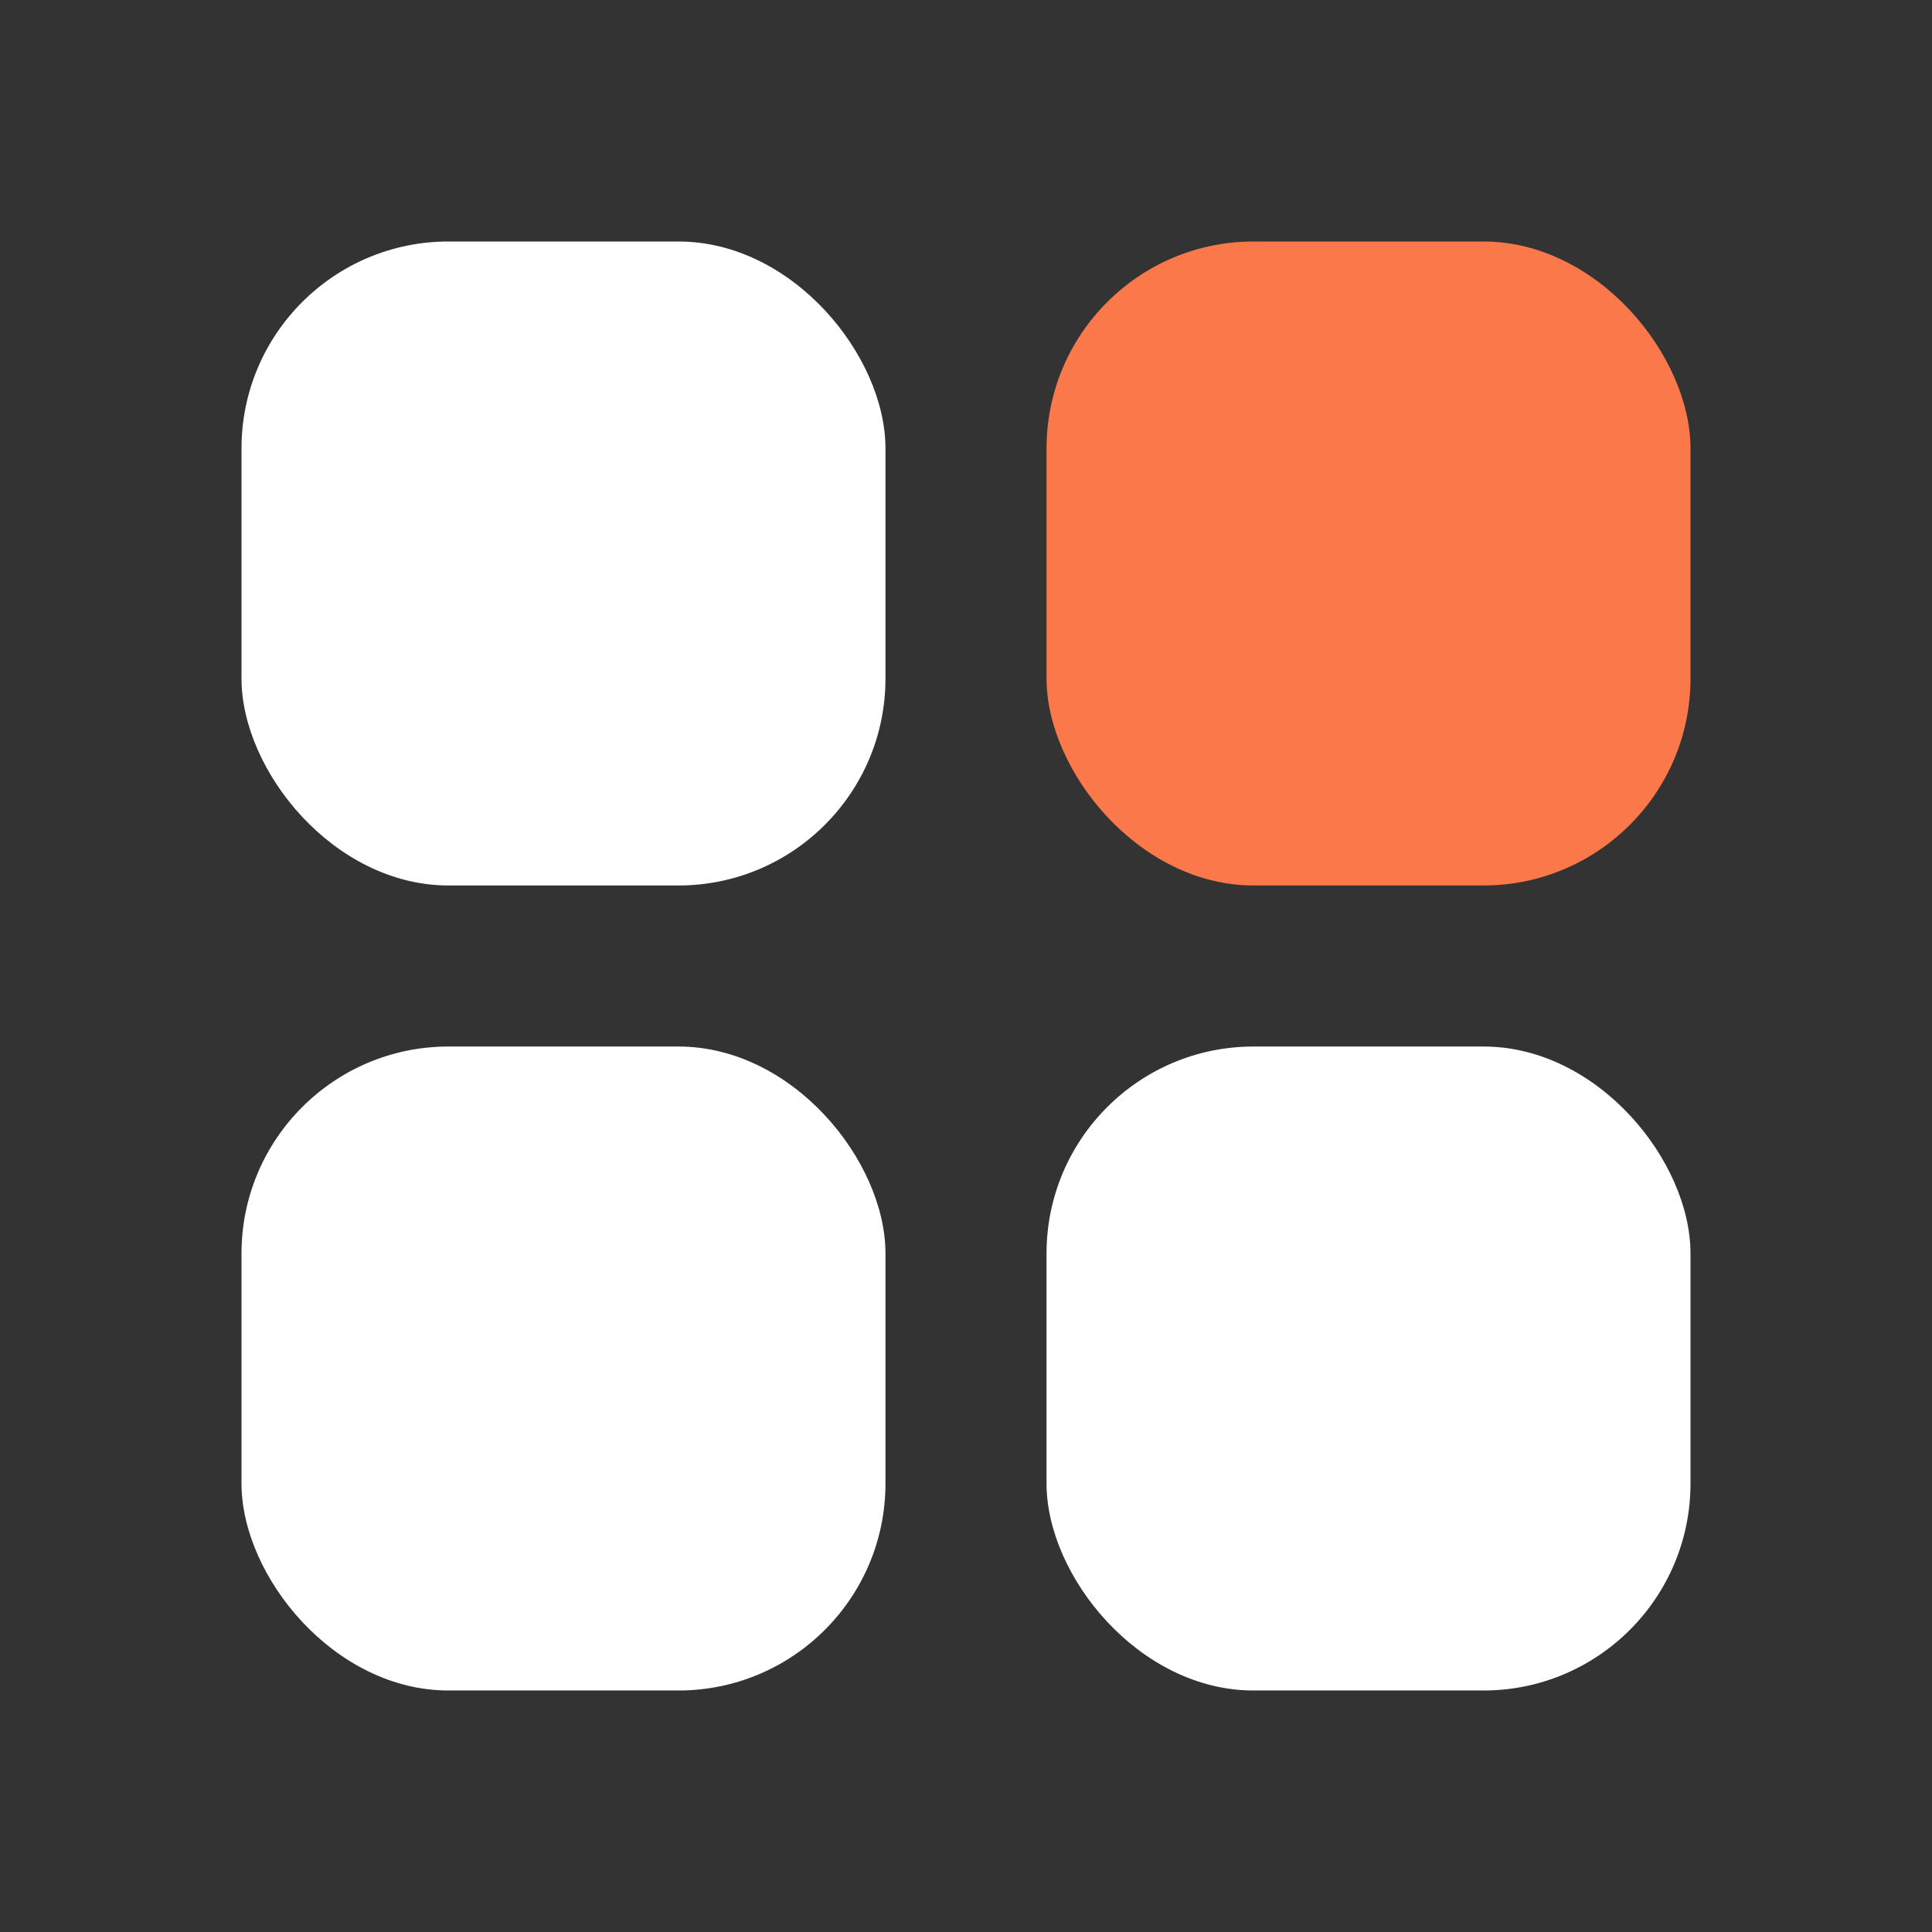 <svg width="28" height="28" viewBox="0 0 28 28" fill="none" xmlns="http://www.w3.org/2000/svg">
<rect x="0" y="0" width="28" height="28" fill="#333333" stroke="none"/>
<rect x="3.5" y="3.5" width="9.333" height="9.333" rx="3" fill="white"/>
<rect x="3.5" y="15.167" width="9.333" height="9.333" rx="3" fill="white"/>
<rect x="15.167" y="3.5" width="9.333" height="9.333" rx="3" fill="#FA784A"/>
<rect x="15.167" y="15.167" width="9.333" height="9.333" rx="3" fill="white"/>
</svg>
